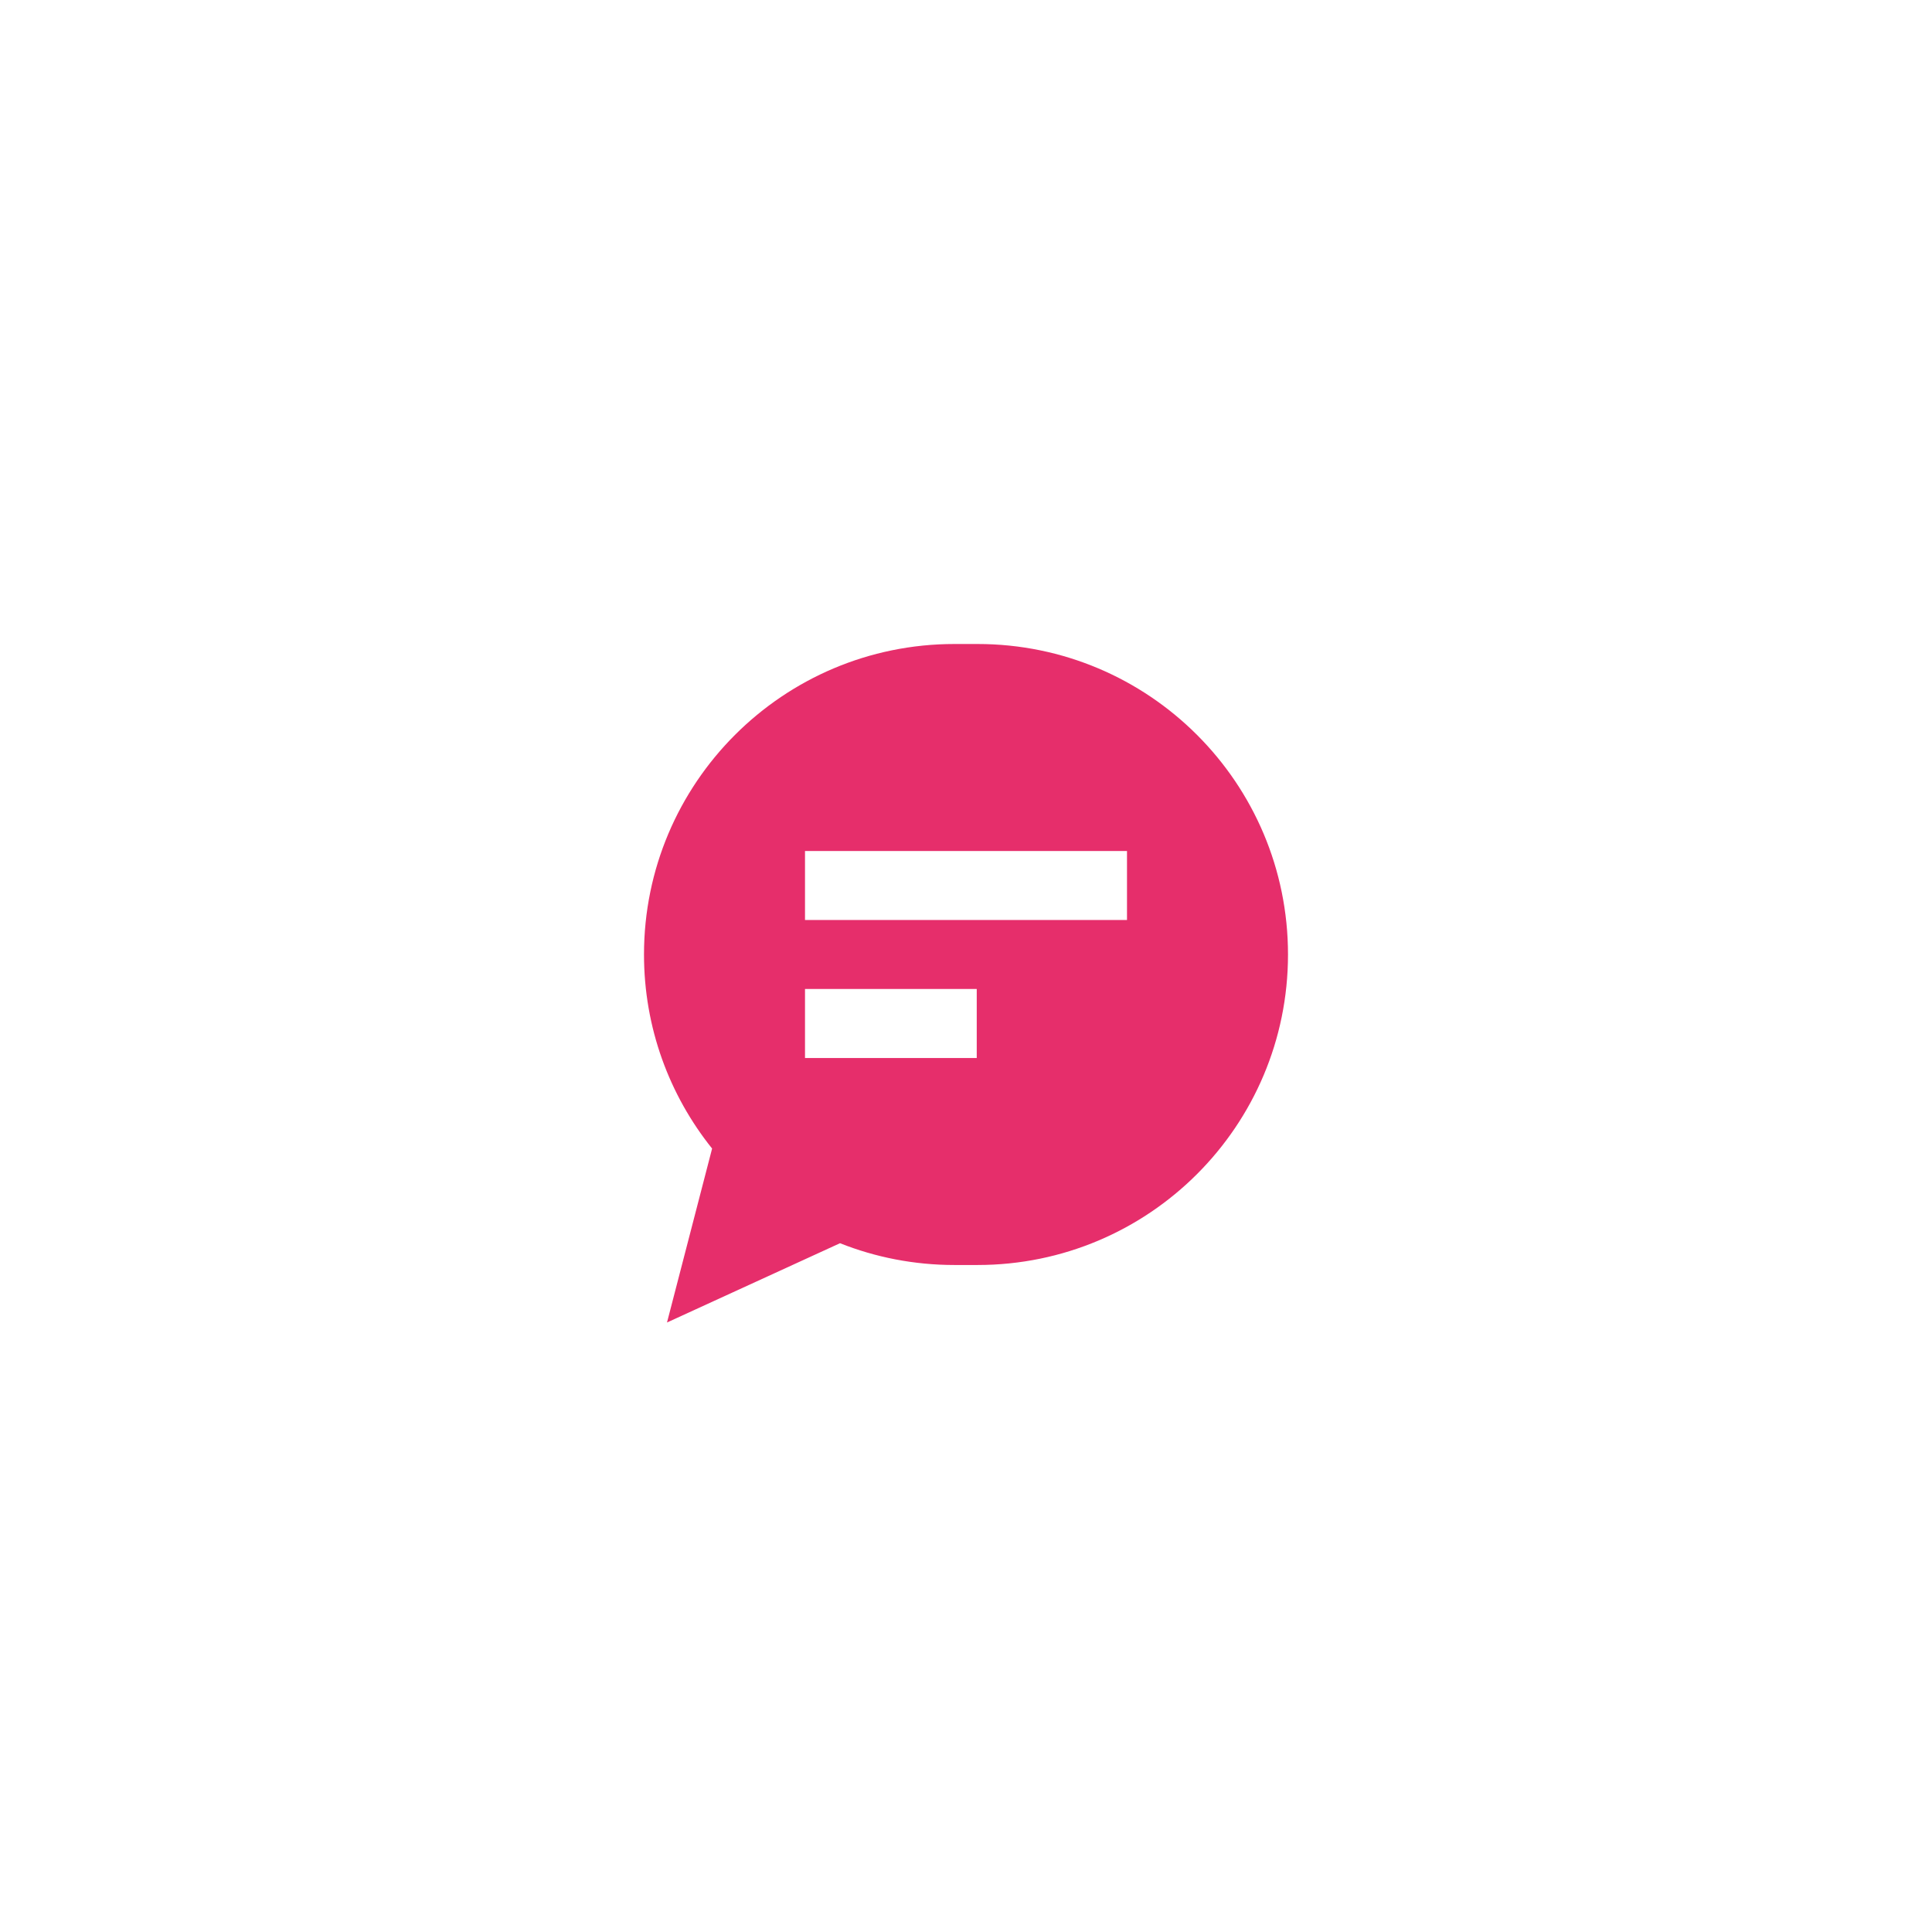 <svg width="84" height="84" viewBox="0 0 84 84" fill="none" xmlns="http://www.w3.org/2000/svg">
<g filter="url(#filter0_d_1530_13024)">
<path d="M12 38C12 21.431 25.431 8 42 8C58.569 8 72 21.431 72 38C72 54.569 58.569 68 42 68C25.431 68 12 54.569 12 38Z" fill="white"/>
<path fill-rule="evenodd" clip-rule="evenodd" d="M28 37.5C28 30.044 34.044 24 41.5 24H42.5C49.956 24 56 30.044 56 37.5C56 44.956 49.956 51 42.5 51H41.5C39.742 51 38.062 50.664 36.522 50.053L29 53.5L30.961 45.937C29.108 43.626 28 40.692 28 37.5ZM49 36H35V33H49V36ZM42.467 42H35V39H42.467V42Z" fill="#E62E6B"/>
</g>
<defs>
<filter id="filter0_d_1530_13024" x="0" y="0" width="84" height="84" filterUnits="userSpaceOnUse" color-interpolation-filters="sRGB">
<feFlood flood-opacity="0" result="BackgroundImageFix"/>
<feColorMatrix in="SourceAlpha" type="matrix" values="0 0 0 0 0 0 0 0 0 0 0 0 0 0 0 0 0 0 127 0" result="hardAlpha"/>
<feOffset dy="4"/>
<feGaussianBlur stdDeviation="6"/>
<feComposite in2="hardAlpha" operator="out"/>
<feColorMatrix type="matrix" values="0 0 0 0 0.75 0 0 0 0 0.75 0 0 0 0 0.75 0 0 0 0.5 0"/>
<feBlend mode="normal" in2="BackgroundImageFix" result="effect1_dropShadow_1530_13024"/>
<feBlend mode="normal" in="SourceGraphic" in2="effect1_dropShadow_1530_13024" result="shape"/>
</filter>
</defs>
</svg>
